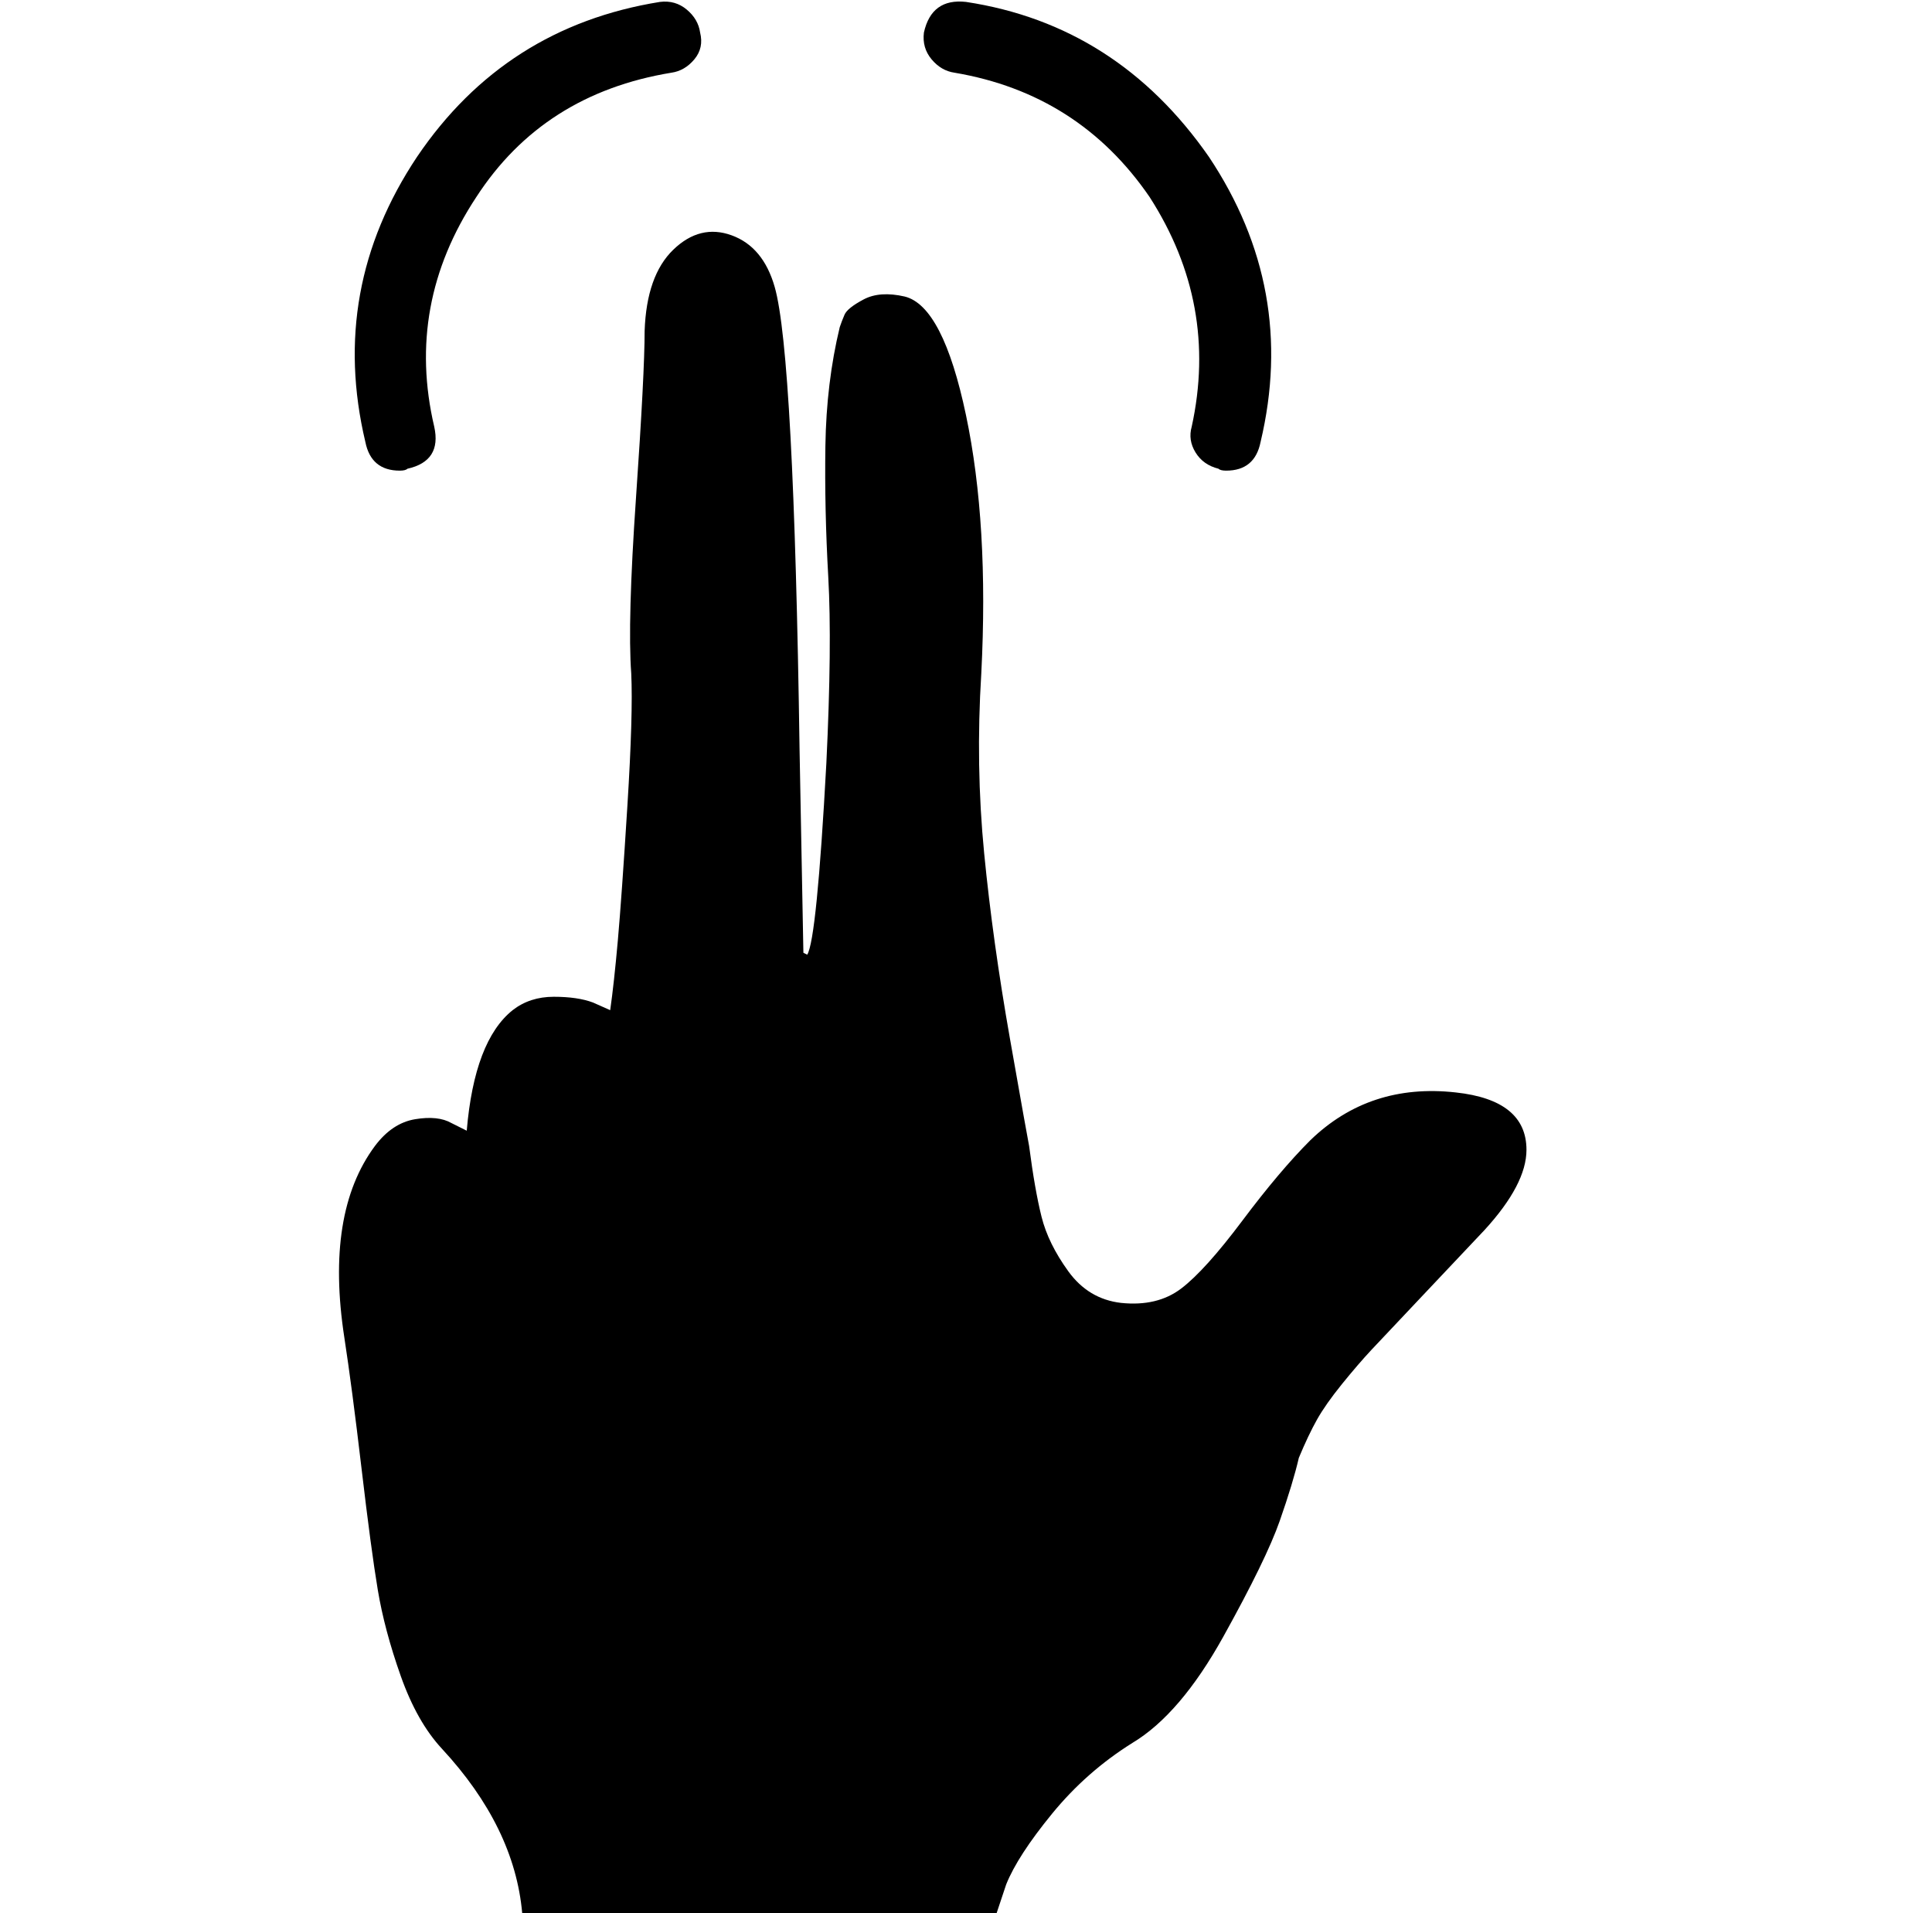 <?xml version="1.0" standalone="no"?>
<!DOCTYPE svg PUBLIC "-//W3C//DTD SVG 1.1//EN" "http://www.w3.org/Graphics/SVG/1.1/DTD/svg11.dtd" >
<svg xmlns="http://www.w3.org/2000/svg" xmlns:xlink="http://www.w3.org/1999/xlink" version="1.1" viewBox="-10 0 1010 1000">
  <g transform="matrix(1 0 0 -1 0 800)">
   <path fill="currentColor"
d="M675 204q31 30 76 25q37 -4 37 -30q0 -18 -22 -42q-16 -17 -34 -36t-25 -26.5t-15.5 -18t-13 -18.5t-9.5 -20q-3 -13 -10 -33t-29.5 -60.5t-47.5 -55.5q-24 -15 -42 -37t-24 -37l-5 -15h-248q-4 45 -42 86q-13 14 -21.5 38t-12 45t-8.5 63.5t-9 68.5q-10 65 16 100
q9 12 21 14t19 -2l8 -4q4 47 24 63q9 7 21.5 7t20.5 -3l9 -4q2 14 4 36.5t5 70.5t2 69q-2 27 2.5 92t4.5 87q1 29 15 42.5t30.5 7.5t22.5 -27q10 -35 13 -242l2 -106l2 -1q5 8 10 100q3 62 1 97.5t-1.5 68.5t7.5 62q1 3 2.5 6.5t10 8t21.5 1.5q20 -5 32 -62t8 -135
q-3 -48 1.5 -94t13.5 -97t10 -56q3 -23 6.5 -37t14 -28.5t27.5 -16.5q19 -2 31.5 7.5t32 35.5t35.5 42zM489 762q-7 1 -12 7t-4 14q4 18 22 16q79 -12 127 -81q46 -69 27 -149q-3 -15 -18 -15q-3 0 -4 1q-8 2 -12 8.5t-2 13.5q14 64 -22 120q-37 54 -102 65zM199 554
q-15 0 -18 15q-19 80 27 149q46 68 127 81q8 1 14 -4t7 -12q2 -8 -3 -14t-12 -7q-67 -11 -102 -65q-37 -56 -22 -120q4 -18 -14 -22q-1 -1 -4 -1z" />
  </g>

</svg>
